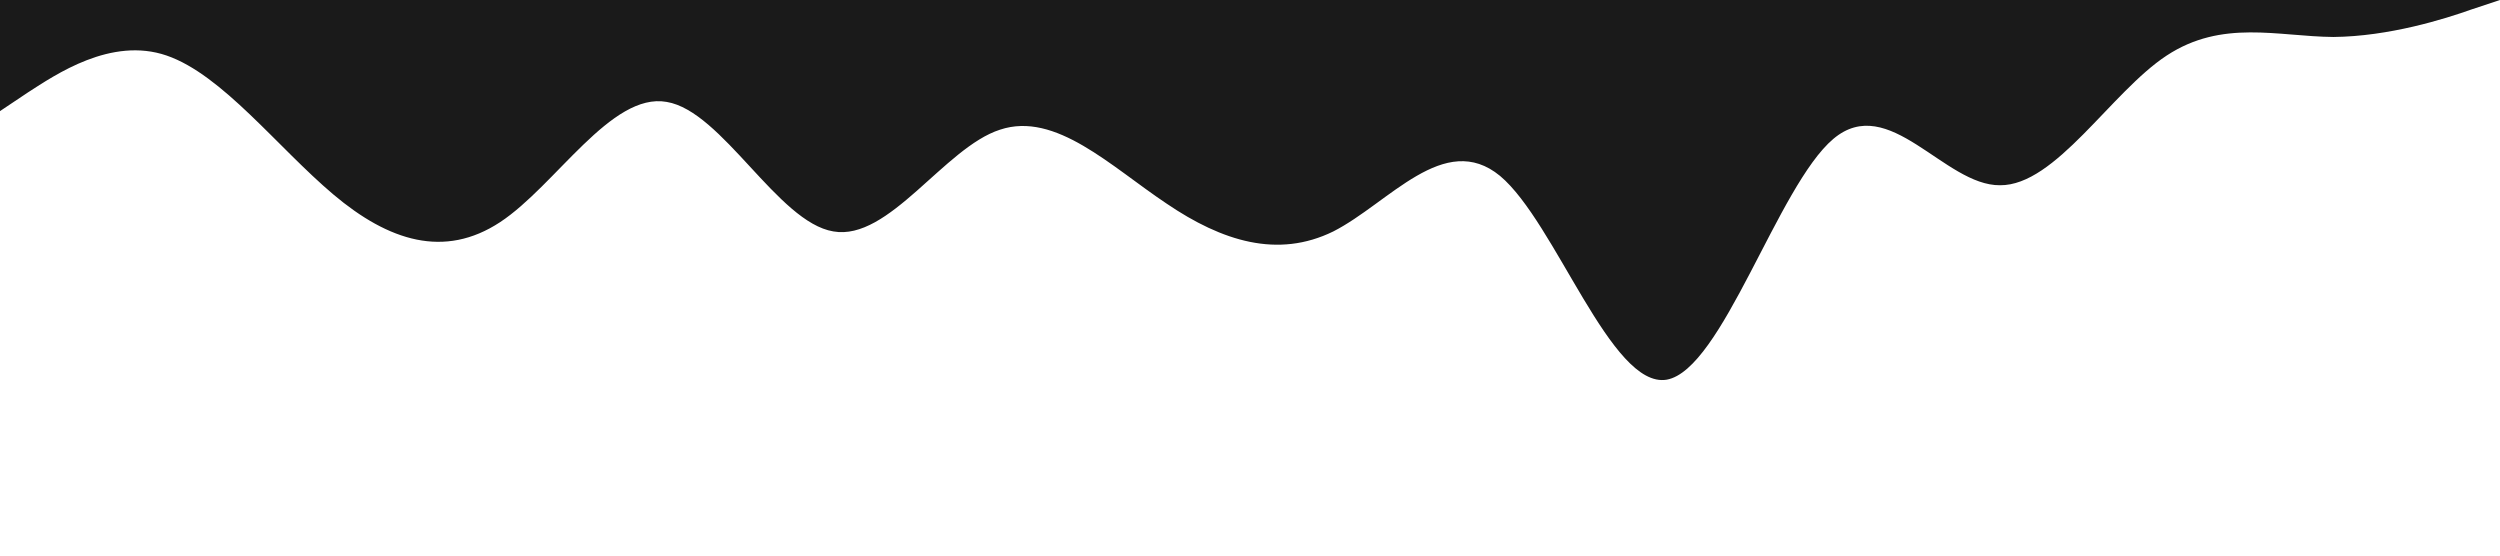 <svg xmlns="http://www.w3.org/2000/svg" viewBox="0 0 1440 320"><path fill="#1a1a1a" fill-opacity="1" d="M0,64L16,53.3C32,43,64,21,96,32C128,43,160,85,192,112C224,139,256,149,288,128C320,107,352,53,384,58.7C416,64,448,128,480,133.3C512,139,544,85,576,74.7C608,64,640,96,672,117.3C704,139,736,149,768,133.3C800,117,832,75,864,101.3C896,128,928,224,960,218.7C992,213,1024,107,1056,80C1088,53,1120,107,1152,106.7C1184,107,1216,53,1248,32C1280,11,1312,21,1344,21.3C1376,21,1408,11,1424,5.3L1440,0L1440,0L1424,0C1408,0,1376,0,1344,0C1312,0,1280,0,1248,0C1216,0,1184,0,1152,0C1120,0,1088,0,1056,0C1024,0,992,0,960,0C928,0,896,0,864,0C832,0,800,0,768,0C736,0,704,0,672,0C640,0,608,0,576,0C544,0,512,0,480,0C448,0,416,0,384,0C352,0,320,0,288,0C256,0,224,0,192,0C160,0,128,0,96,0C64,0,32,0,16,0L0,0Z"></path></svg>